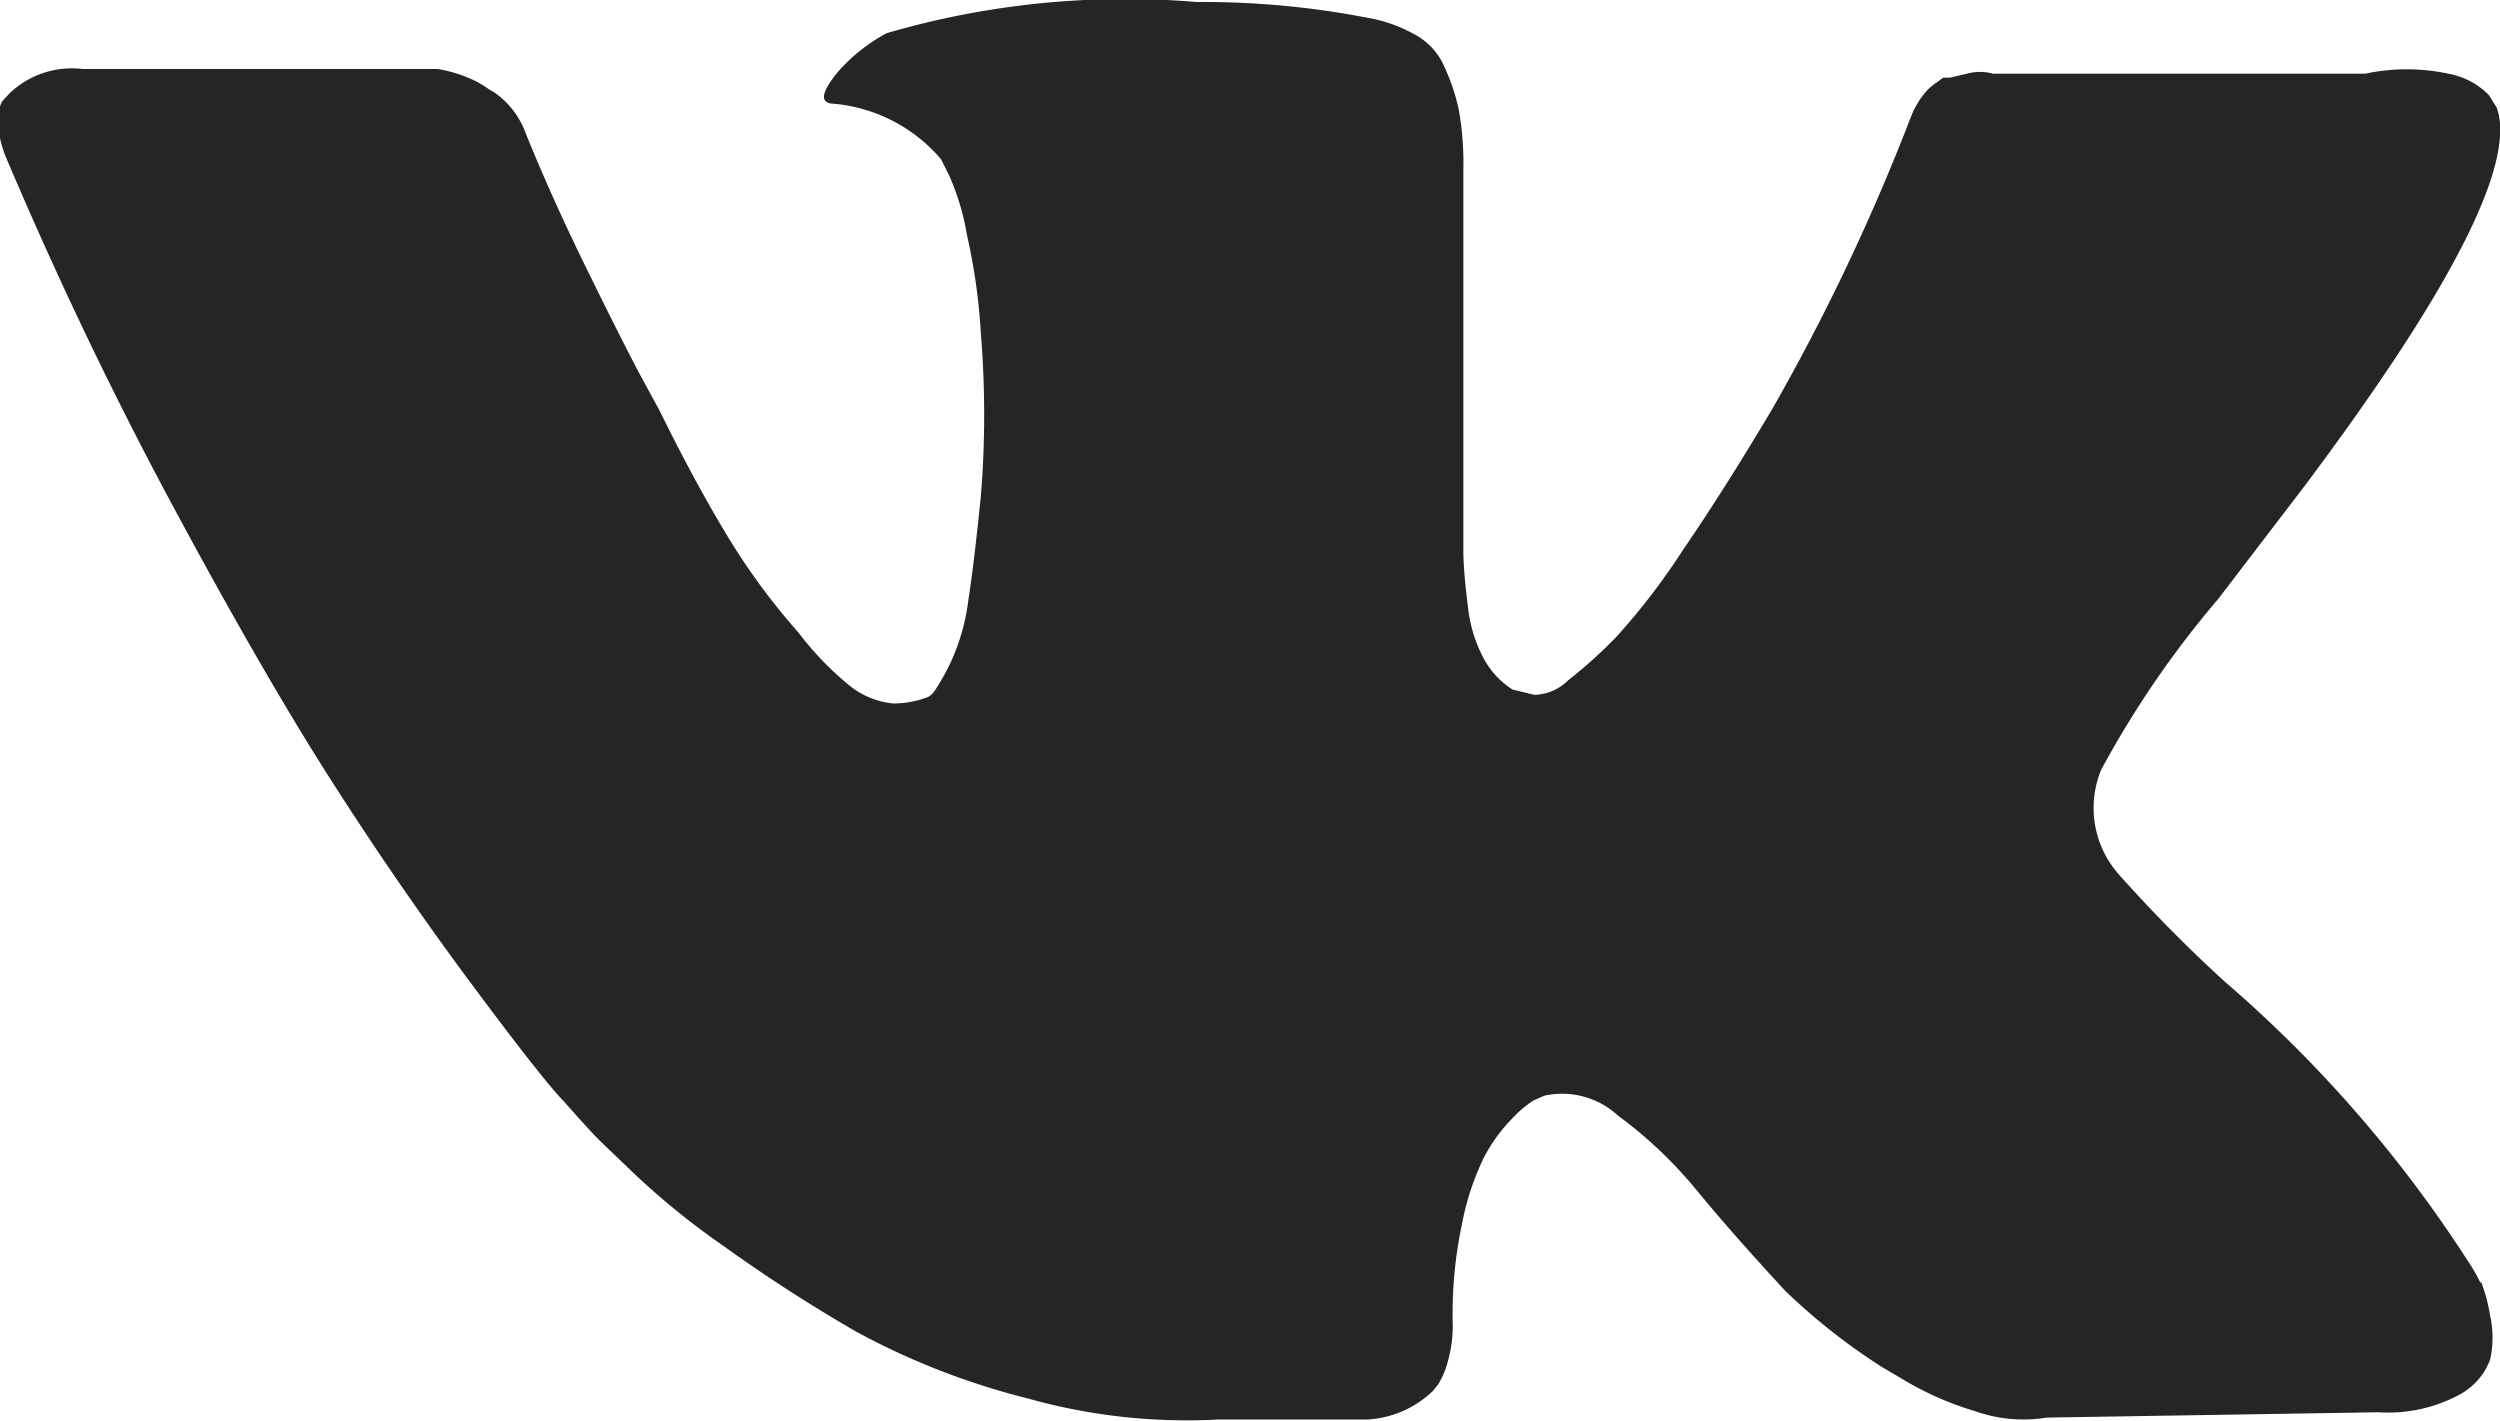 <svg id="Режим_изоляции" data-name="Режим изоляции" xmlns="http://www.w3.org/2000/svg" xmlns:xlink="http://www.w3.org/1999/xlink" viewBox="0 0 37.67 21.41"><defs><style>.cls-1{fill:#252525;}.cls-3{fill:#252525;}</style><clipPath id="clip-path" transform="translate(-24.97 -33.97)"><rect class="cls-1" x="24.97" y="33.96" width="37.8" height="21.6"/></clipPath></defs><title>Vk</title><g id="pinterest"><g class="cls-2"><path class="cls-3" d="M62.35,53.31a2.58,2.58,0,0,0-.13-.24,19.48,19.48,0,0,0-3.74-4.32h0a22.05,22.05,0,0,1-1.58-1.6,1.51,1.51,0,0,1-.27-1.58A14.77,14.77,0,0,1,58.39,43l1.27-1.66q3.38-4.5,2.93-5.75l-.12-.19a1.14,1.14,0,0,0-.61-.32,3,3,0,0,0-1.25,0H55a.73.73,0,0,0-.39,0l-.26.06h-.1l-.08.06a.85.85,0,0,0-.22.2,1.34,1.34,0,0,0-.19.34,32,32,0,0,1-2.09,4.4q-.72,1.21-1.33,2.1a10.21,10.21,0,0,1-1,1.31,7,7,0,0,1-.74.67.75.75,0,0,1-.51.22l-.33-.08a1.28,1.28,0,0,1-.44-.48,2.13,2.13,0,0,1-.23-.76q-.06-.46-.07-.79V36.51a4.51,4.51,0,0,0-.07-.89,3,3,0,0,0-.21-.63,1,1,0,0,0-.4-.47,2.25,2.25,0,0,0-.65-.26A13.11,13.11,0,0,0,43,34a12.84,12.84,0,0,0-4.67.47,2.62,2.62,0,0,0-.74.59q-.35.43-.1.47a2.4,2.4,0,0,1,1.66.84l.12.24a3.68,3.68,0,0,1,.27.9A9,9,0,0,1,39.75,39a15.08,15.08,0,0,1,0,2.44q-.1,1-.19,1.58a3.17,3.17,0,0,1-.26.92,3.72,3.72,0,0,1-.24.43.34.34,0,0,1-.1.1,1.45,1.45,0,0,1-.53.1,1.24,1.24,0,0,1-.66-.27A4.69,4.69,0,0,1,37,43.5,10,10,0,0,1,36,42.16q-.53-.86-1.09-2l-.31-.57q-.29-.55-.8-1.59t-.9-2a1.3,1.3,0,0,0-.47-.63l-.1-.06a1.41,1.41,0,0,0-.31-.17,2.08,2.08,0,0,0-.45-.13H26.22a1.36,1.36,0,0,0-1.11.37L25,35.5a.64.64,0,0,0-.06.31,1.55,1.55,0,0,0,.12.53q1.17,2.76,2.55,5.32T30,45.79q1,1.56,2.07,3t1.4,1.78c.23.26.41.46.54.59l.49.47a11.48,11.48,0,0,0,1.38,1.12,23.5,23.5,0,0,0,2,1.29,11,11,0,0,0,2.57,1,8.86,8.86,0,0,0,2.86.32h2.25a1.55,1.55,0,0,0,1-.43l.08-.1a1.29,1.29,0,0,0,.15-.36,2,2,0,0,0,.07-.54A6.49,6.49,0,0,1,47,52.41a4,4,0,0,1,.33-1,2.45,2.45,0,0,1,.42-.58,1.66,1.66,0,0,1,.33-.28l.16-.07a1.24,1.24,0,0,1,1.11.3,6.55,6.55,0,0,1,1.19,1.13q.56.68,1.34,1.52a9.33,9.33,0,0,0,1.45,1.14l.39.23a4.73,4.73,0,0,0,1,.43,2.18,2.18,0,0,0,1.09.1l5-.08A2.26,2.26,0,0,0,62,55a1,1,0,0,0,.49-.54,1.52,1.52,0,0,0,0-.67,2.54,2.54,0,0,0-.14-.52Z" transform="translate(-24.97 -33.97)"/></g></g></svg>
